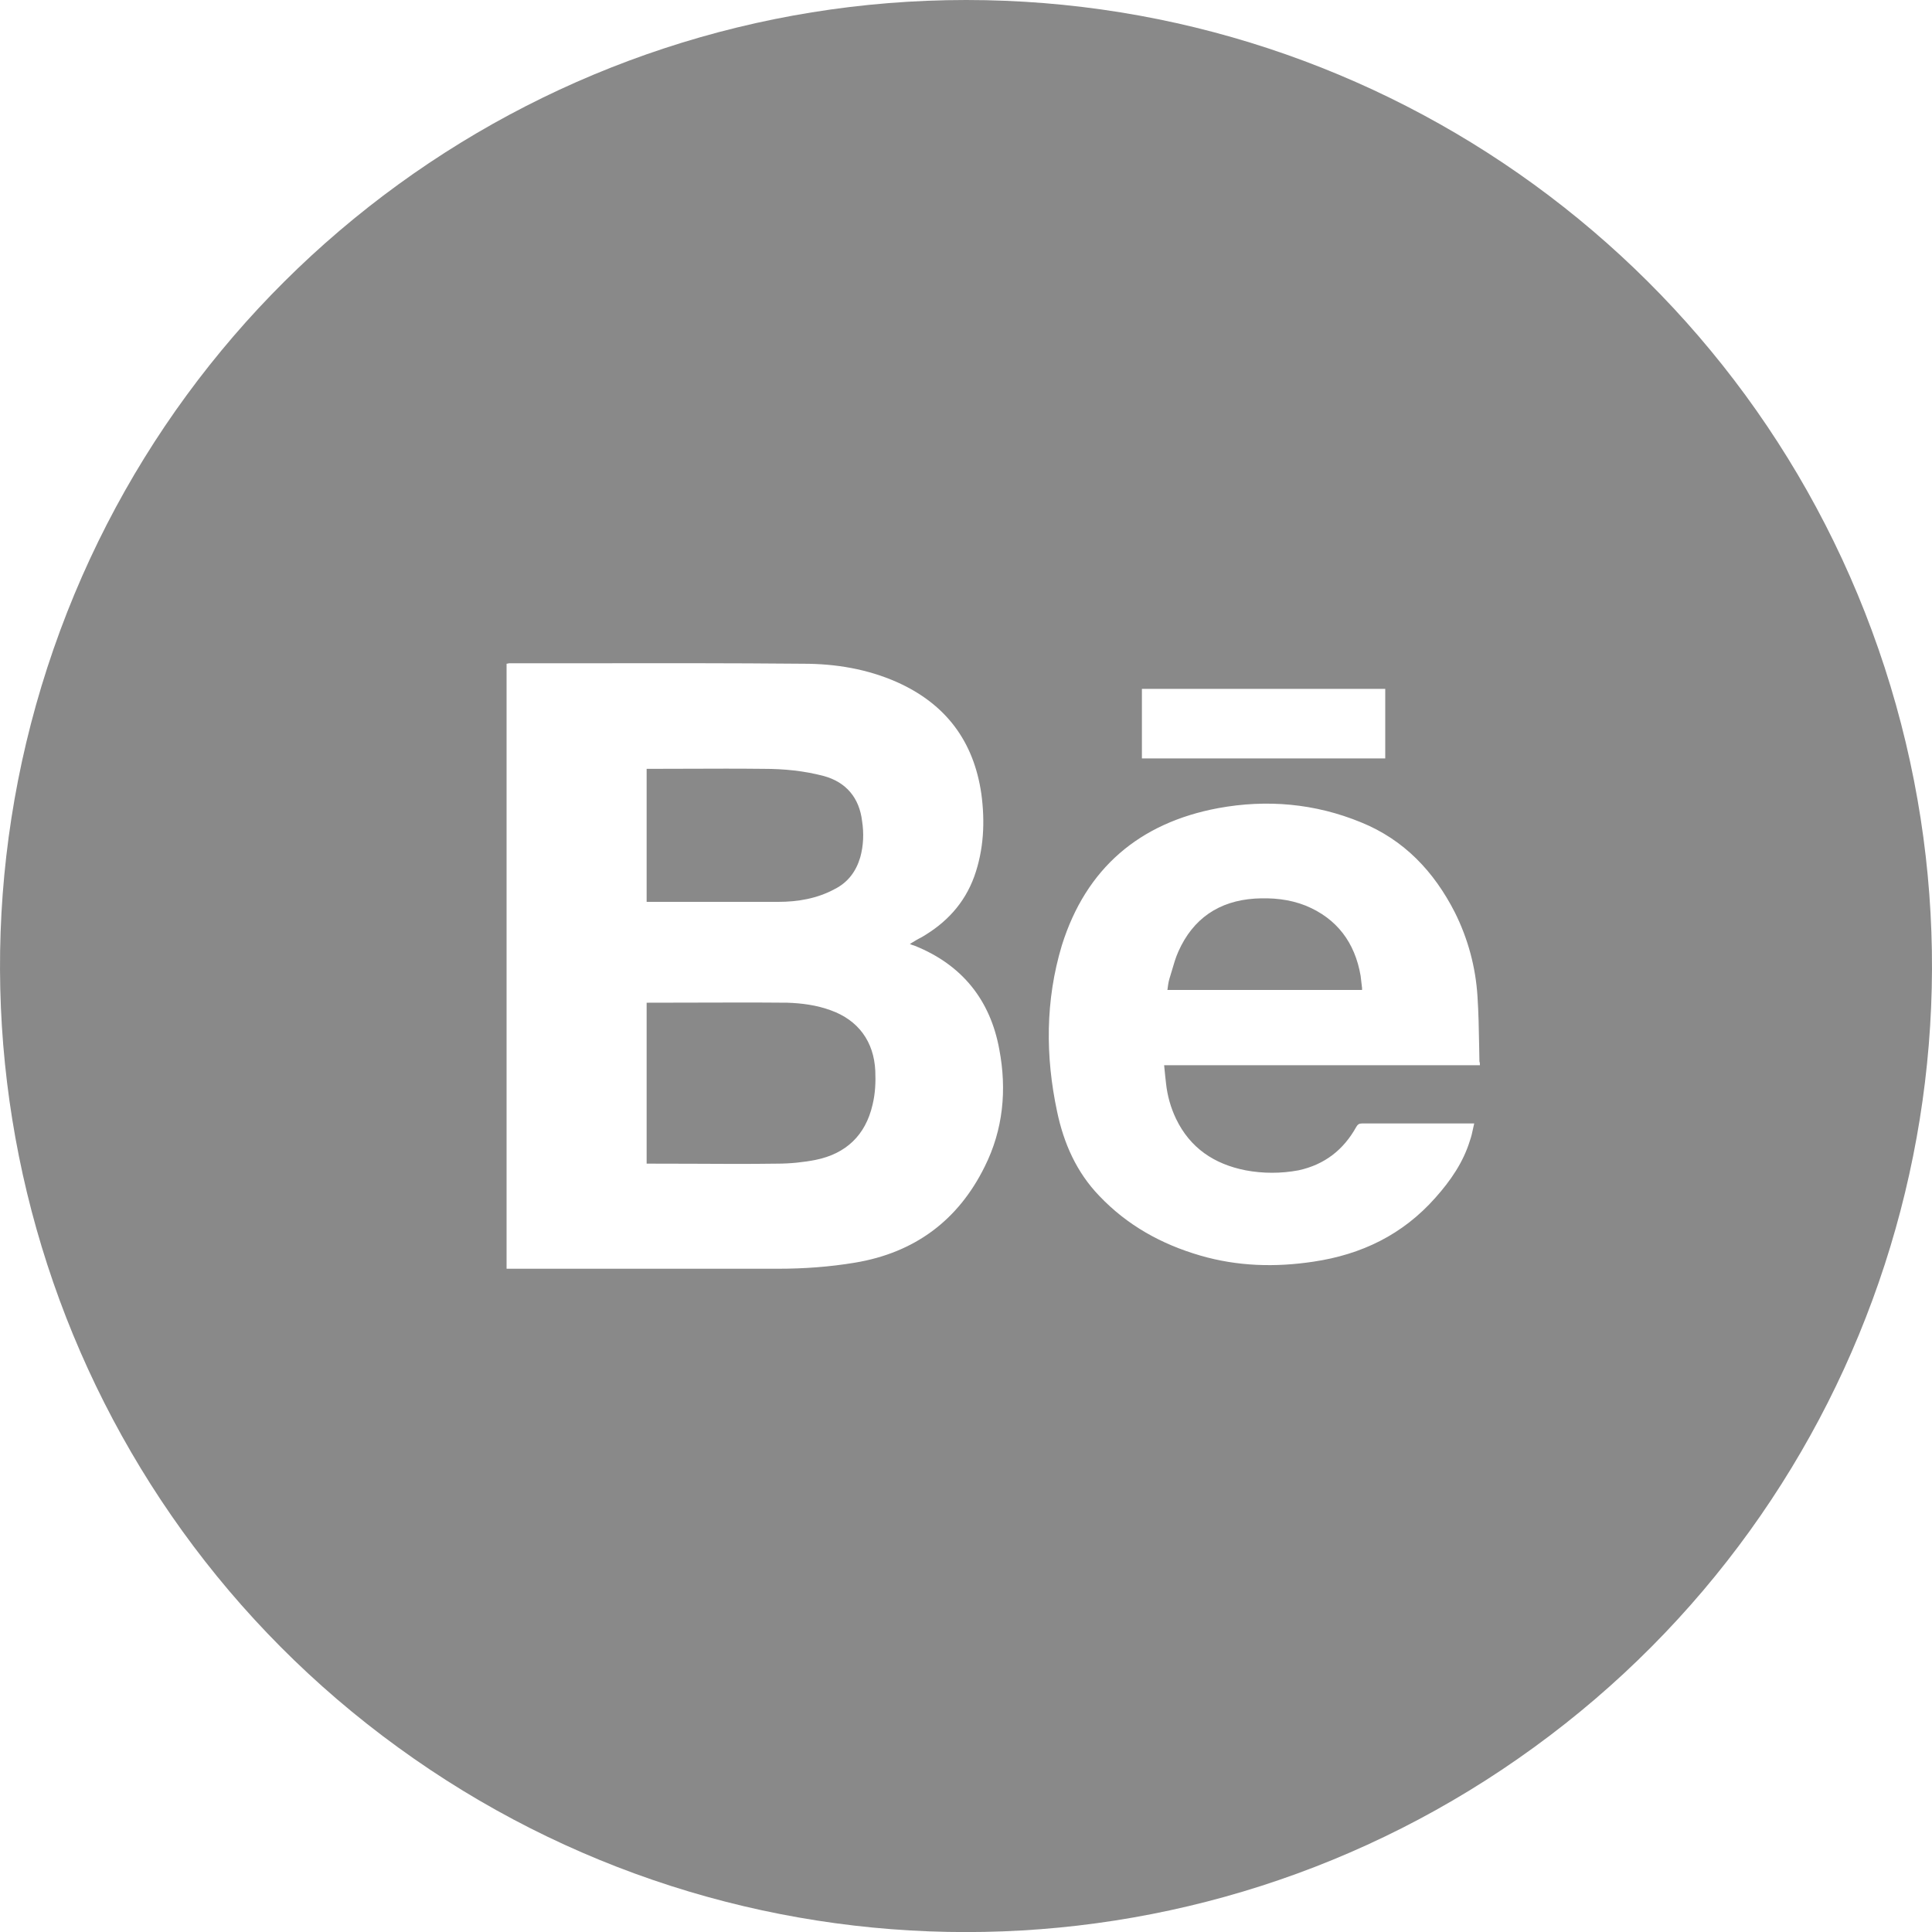 <svg width="20" height="20" viewBox="0 0 20 20" fill="none" xmlns="http://www.w3.org/2000/svg">
<path fill-rule="evenodd" clip-rule="evenodd" d="M15.879 18.089C19.383 15.546 20.848 11.032 19.51 6.91C18.172 2.789 14.335 0 10.002 0C5.67 0 1.828 2.789 0.49 6.91C-0.848 11.032 0.617 15.546 4.121 18.089C7.626 20.638 12.374 20.638 15.879 18.089ZM5.244 6.871V13.134H5.293H8.052C8.321 13.134 8.586 13.115 8.851 13.071C9.468 12.968 9.919 12.634 10.194 12.076C10.385 11.694 10.424 11.282 10.345 10.865C10.252 10.351 9.958 9.988 9.473 9.792L9.462 9.788L9.462 9.788C9.449 9.784 9.434 9.78 9.419 9.772C9.458 9.748 9.498 9.723 9.537 9.704C9.792 9.557 9.983 9.356 10.086 9.072C10.184 8.797 10.198 8.508 10.159 8.219C10.081 7.675 9.792 7.288 9.287 7.062C8.978 6.925 8.65 6.871 8.317 6.871C7.556 6.864 6.795 6.865 6.034 6.866C5.78 6.866 5.527 6.866 5.273 6.866C5.268 6.866 5.263 6.867 5.258 6.869C5.253 6.87 5.249 6.871 5.244 6.871ZM6.729 12.046H6.694V10.38H6.714C6.874 10.38 7.034 10.38 7.194 10.379H7.194H7.194C7.512 10.378 7.83 10.377 8.15 10.38C8.302 10.385 8.454 10.405 8.601 10.459C8.885 10.561 9.047 10.782 9.061 11.086C9.066 11.203 9.061 11.321 9.032 11.439C8.959 11.752 8.758 11.943 8.444 12.007C8.317 12.032 8.179 12.046 8.047 12.046C7.753 12.05 7.462 12.049 7.169 12.047H7.169C7.023 12.047 6.876 12.046 6.729 12.046ZM6.719 9.336H6.694V7.959H6.734C6.864 7.959 6.995 7.958 7.125 7.958H7.125H7.125C7.385 7.957 7.644 7.956 7.905 7.959C8.116 7.959 8.321 7.979 8.527 8.033C8.758 8.096 8.895 8.258 8.924 8.498C8.944 8.626 8.939 8.753 8.905 8.876C8.861 9.023 8.777 9.135 8.64 9.204C8.459 9.302 8.258 9.336 8.057 9.336H6.719ZM15.32 11.027H12.051C12.054 11.065 12.058 11.102 12.062 11.137L12.062 11.137C12.065 11.165 12.068 11.192 12.071 11.218C12.085 11.346 12.12 11.468 12.174 11.581C12.32 11.885 12.57 12.051 12.894 12.115C13.075 12.149 13.261 12.149 13.443 12.115C13.712 12.056 13.908 11.904 14.041 11.664C14.055 11.64 14.07 11.63 14.1 11.63H15.212H15.261C15.259 11.64 15.256 11.651 15.254 11.661C15.253 11.667 15.252 11.673 15.25 11.679C15.241 11.724 15.231 11.766 15.217 11.806C15.148 12.032 15.016 12.223 14.859 12.399C14.521 12.781 14.095 12.987 13.595 13.061C13.203 13.12 12.811 13.11 12.424 12.997C12.022 12.88 11.669 12.684 11.38 12.38C11.144 12.135 11.012 11.836 10.943 11.507C10.821 10.934 10.821 10.356 10.992 9.787C11.242 8.988 11.796 8.518 12.61 8.366C13.114 8.273 13.614 8.317 14.09 8.513C14.536 8.694 14.845 9.023 15.06 9.444C15.197 9.718 15.276 10.012 15.295 10.316C15.306 10.486 15.309 10.653 15.312 10.821V10.821L15.312 10.821C15.313 10.877 15.314 10.932 15.315 10.988C15.32 11.002 15.32 11.012 15.32 11.027ZM14.1 10.248V10.228C14.095 10.184 14.09 10.14 14.085 10.101C14.026 9.758 13.84 9.508 13.516 9.375C13.345 9.307 13.168 9.292 12.992 9.302C12.62 9.326 12.35 9.508 12.198 9.851C12.17 9.913 12.15 9.983 12.13 10.052L12.13 10.052C12.121 10.08 12.113 10.108 12.105 10.135C12.095 10.169 12.09 10.209 12.085 10.248H14.1ZM11.821 7.131V7.851H14.34V7.131H11.821Z" fill="#898989"/>
</svg>
